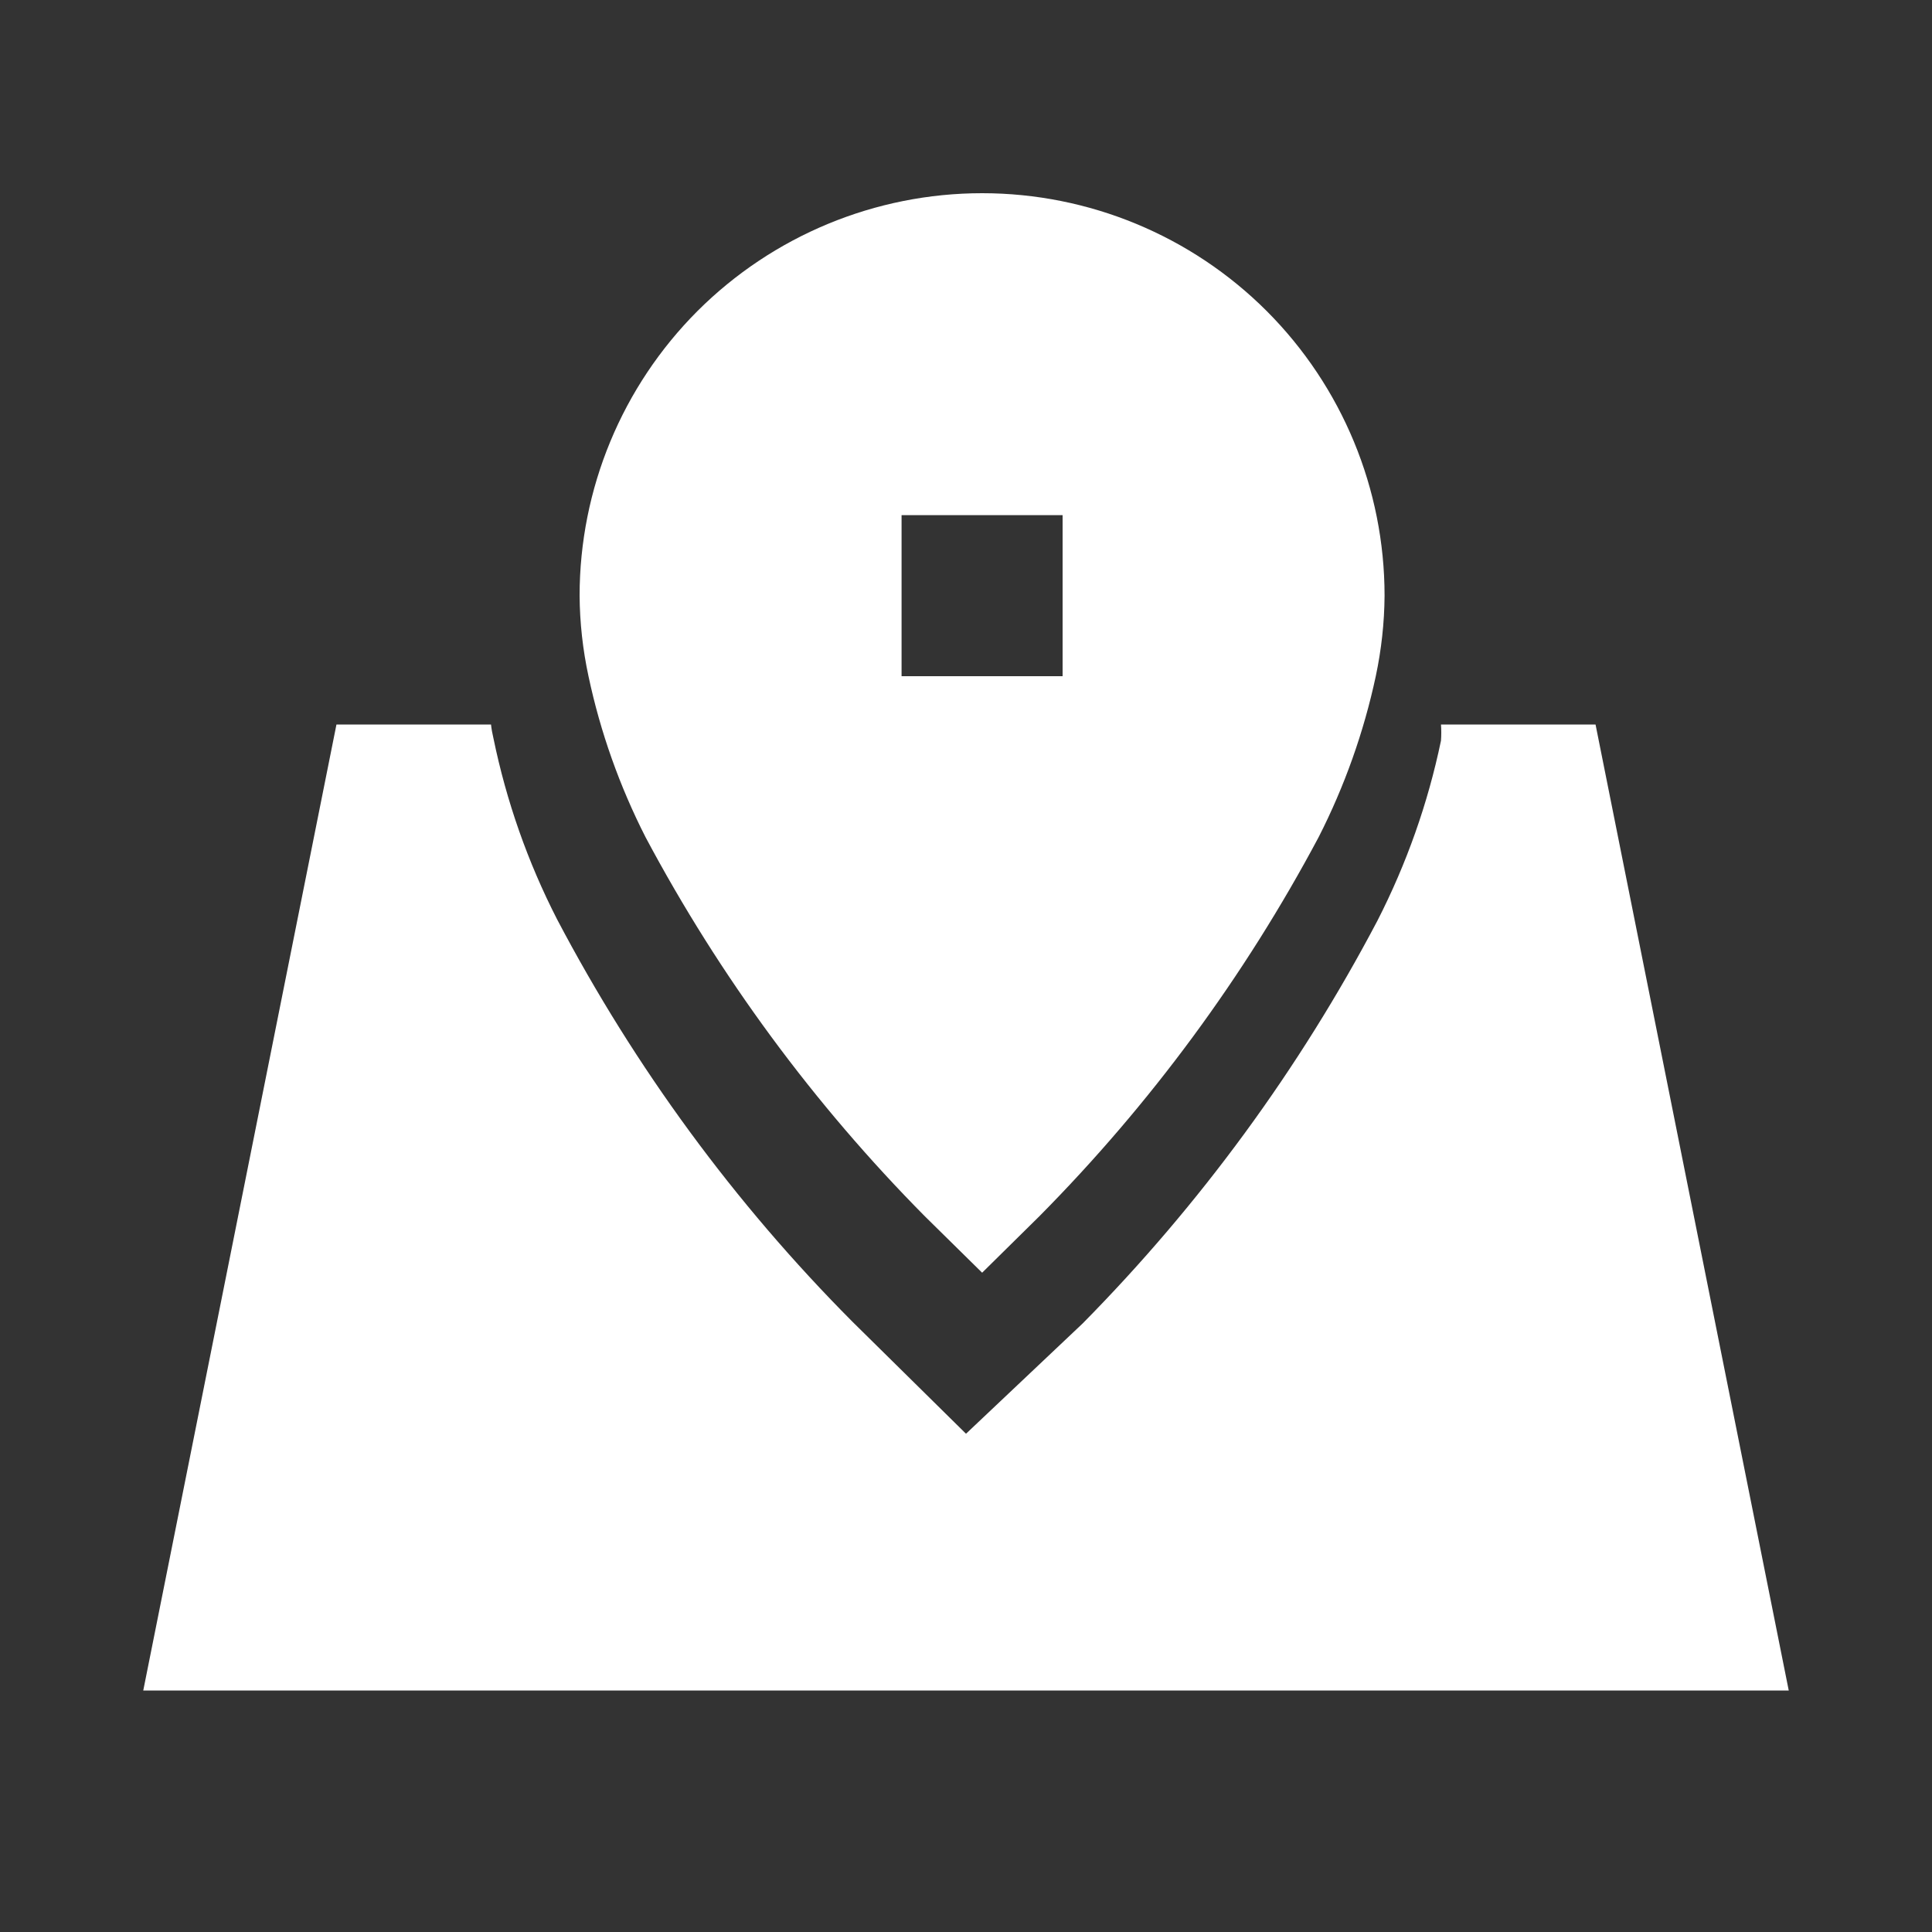 <svg width="20" height="20" viewBox="0 0 20 20" fill="none" xmlns="http://www.w3.org/2000/svg">
<rect x="0" y="0" width="20" height="20" fill="#333333" stroke="none"/>
<path d="M16.517 7.5H14.917C14.921 7.555 14.921 7.611 14.917 7.667C14.782 8.316 14.56 8.943 14.258 9.533C13.452 11.064 12.424 12.468 11.208 13.7L10 14.842L8.825 13.683C7.603 12.455 6.573 11.05 5.767 9.517C5.463 8.924 5.242 8.294 5.108 7.642C5.097 7.595 5.088 7.548 5.083 7.5H3.483L1.483 17.5H18.517L16.517 7.5Z" fill="white"/>
<path d="M6 6.167C6.002 6.447 6.033 6.726 6.092 7C6.215 7.579 6.414 8.139 6.683 8.667C7.451 10.109 8.425 11.431 9.575 12.592L10.167 13.175L10.758 12.592C11.908 11.431 12.882 10.109 13.65 8.667C13.919 8.139 14.118 7.579 14.242 7C14.3 6.726 14.331 6.447 14.333 6.167C14.333 5.062 13.894 4.002 13.113 3.22C12.332 2.439 11.272 2 10.167 2C9.062 2 8.002 2.439 7.22 3.22C6.439 4.002 6 5.062 6 6.167ZM11 7H9.333V5.333H11V7Z" fill="white"/>
</svg>
